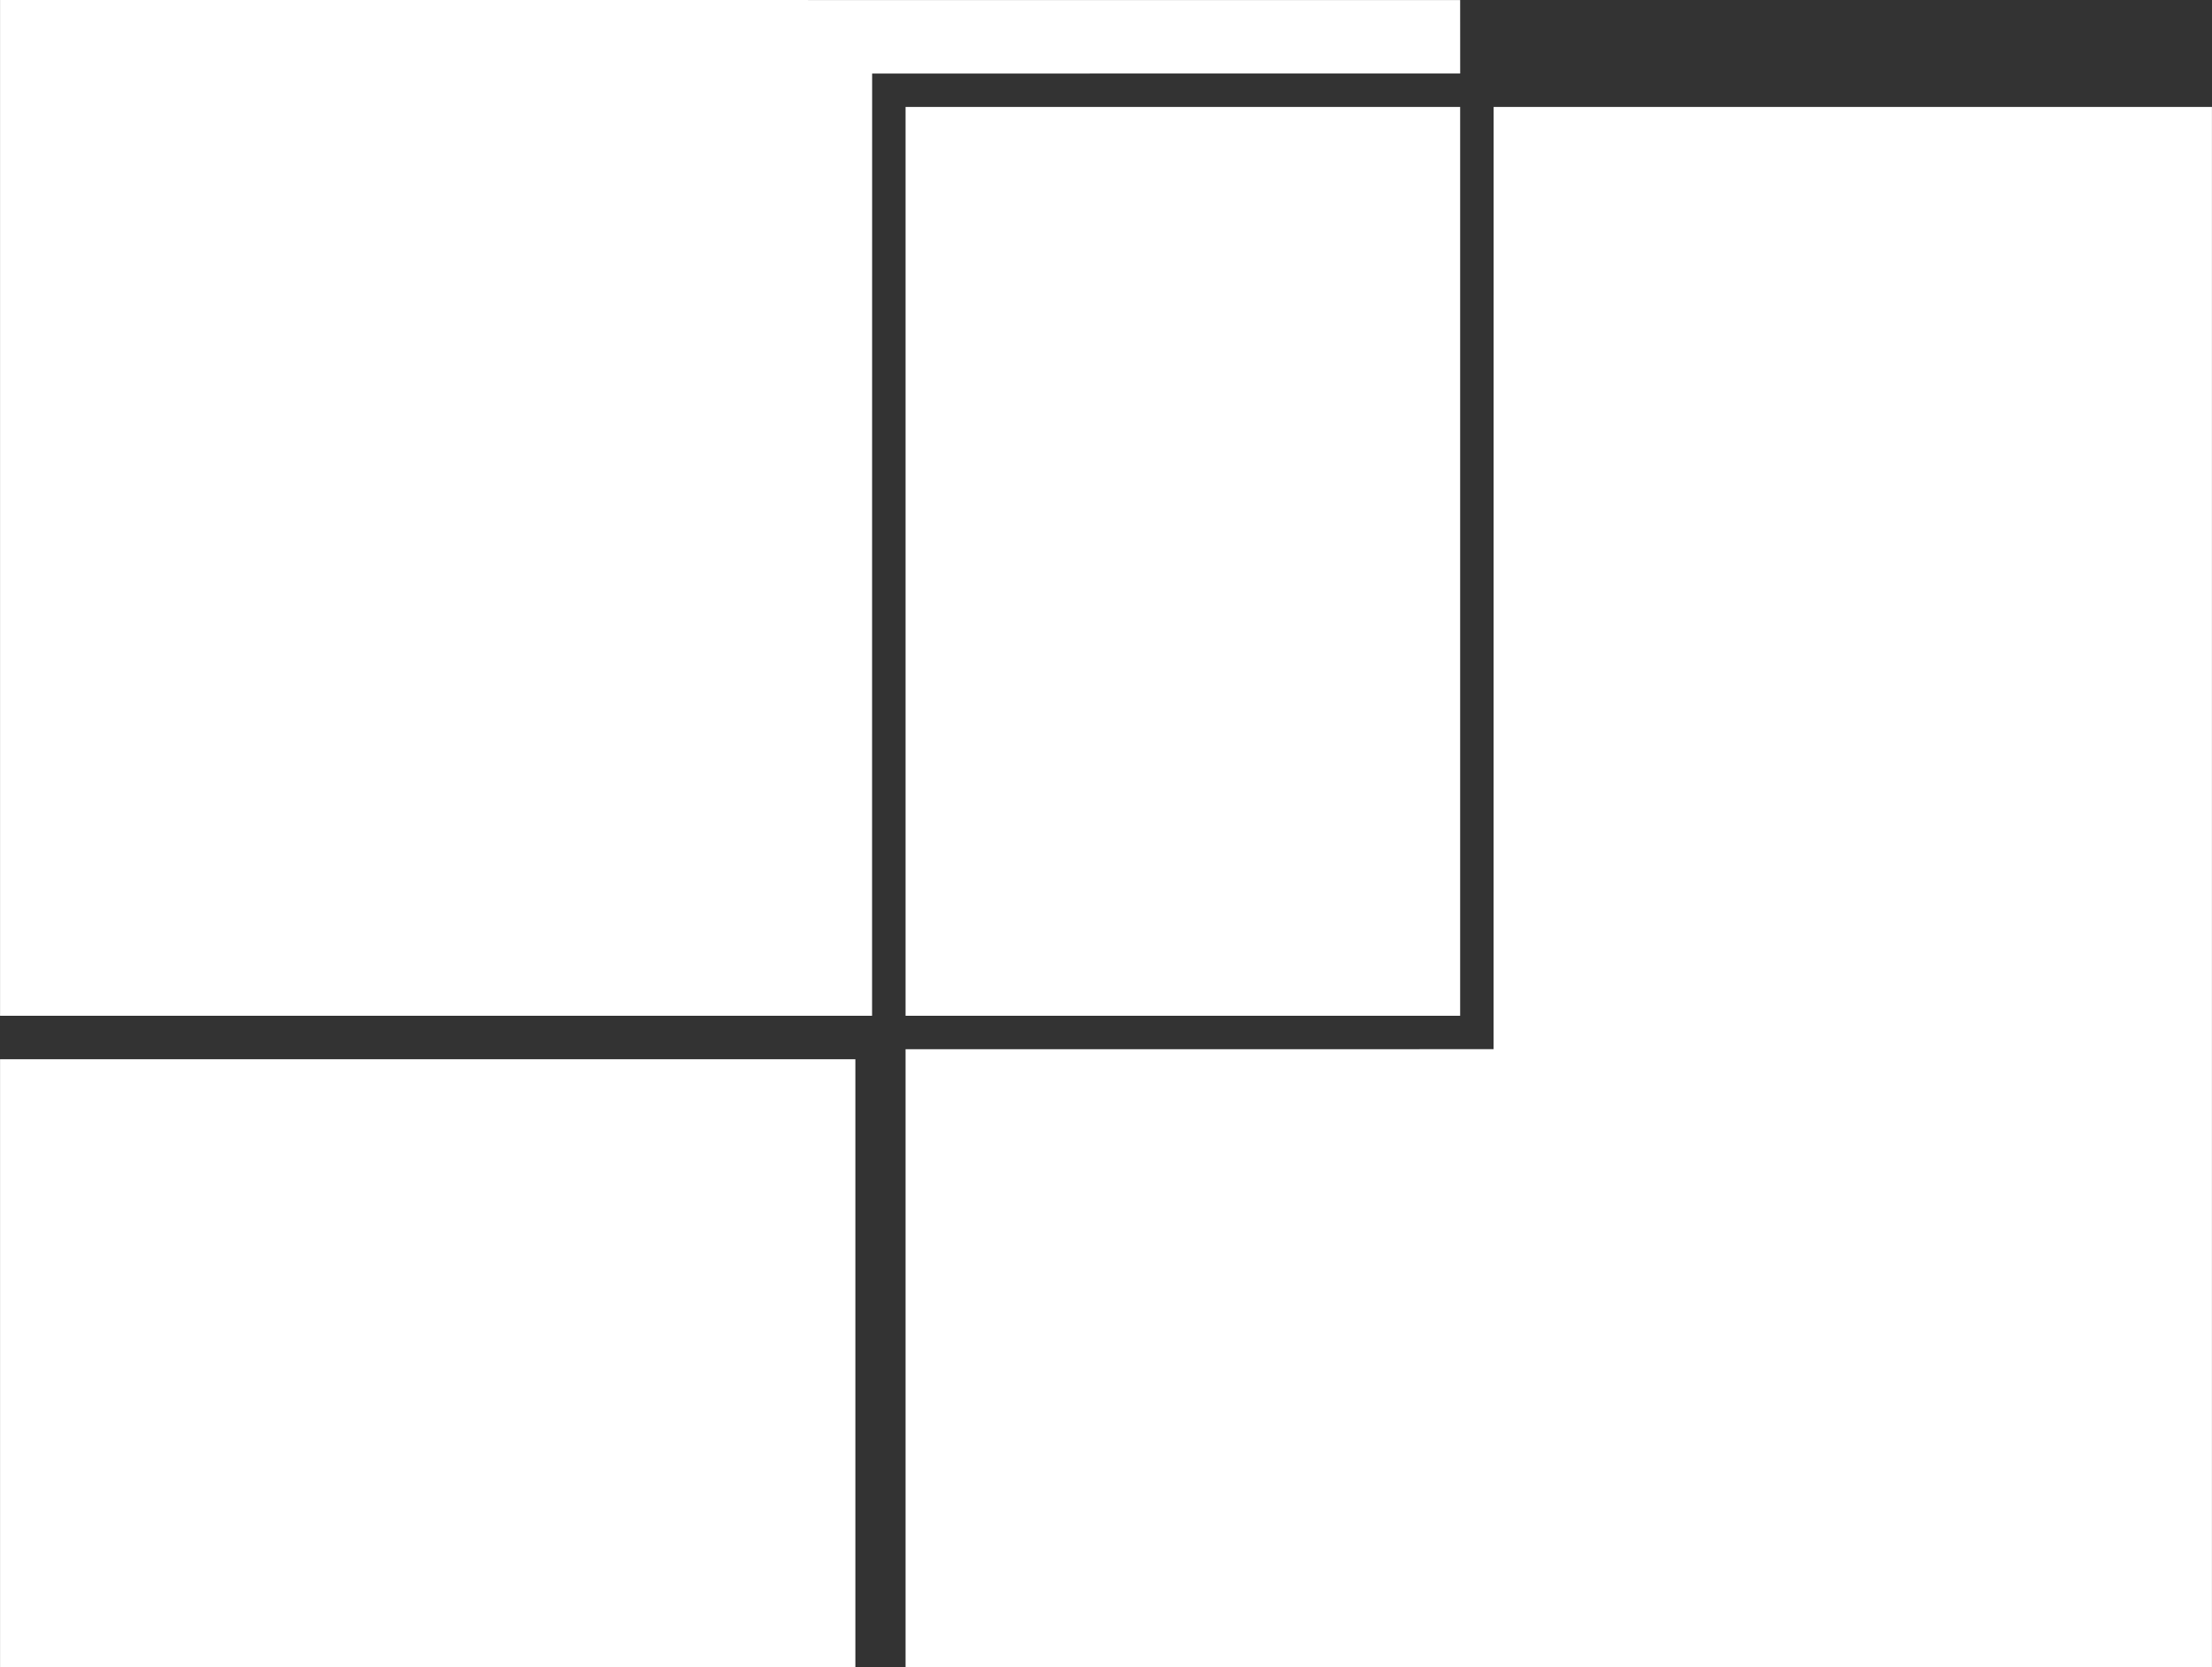<?xml version="1.0" encoding="UTF-8" standalone="no"?>
<!-- Created with Inkscape (http://www.inkscape.org/) -->
<svg
   xmlns:svg="http://www.w3.org/2000/svg"
   xmlns="http://www.w3.org/2000/svg"
   version="1.0"
   width="662.01"
   height="499.004"
   id="svg2464">
  <rect width="100%" height="100%" fill="#333333" stroke="none"/>
  <defs
     id="defs2466" />
  <g
     transform="translate(-34.709,-248.574)"
     id="layer1">
    <path
       d="M 34.724,248.577 C 180.384,248.577 326.044,248.567 471.704,248.587 C 471.724,255.917 471.714,263.237 471.714,270.567 C 413.044,270.607 354.384,270.547 295.724,270.587 C 295.684,364.577 295.734,458.577 295.704,552.567 C 208.714,552.577 121.714,552.587 34.724,552.567 C 34.704,451.237 34.714,349.907 34.724,248.577 z"
       id="path2435"
       style="opacity:1;fill:#ffffff" />
    <path
       d="M 305.724,280.587 C 361.054,280.567 416.374,280.567 471.704,280.587 C 471.724,371.247 471.724,461.907 471.704,552.567 C 416.374,552.577 361.054,552.587 305.724,552.567 C 305.704,461.907 305.704,371.247 305.724,280.587 z"
       id="path2437"
       style="opacity:1;fill:#ffffff" />
    <path
       d="M 481.724,280.587 C 553.384,280.577 625.044,280.567 696.704,280.587 C 696.724,436.247 696.724,591.907 696.704,747.567 C 566.374,747.577 436.054,747.587 305.724,747.567 C 305.704,685.907 305.704,624.247 305.724,562.587 C 364.384,562.547 423.044,562.607 481.704,562.567 C 481.744,468.577 481.684,374.577 481.724,280.587 z"
       id="path2439"
       style="opacity:1;fill:#ffffff" />
    <path
       d="M 34.724,565.587 C 120.054,565.577 205.374,565.567 290.704,565.587 C 290.724,626.247 290.724,686.907 290.704,747.567 C 205.374,747.577 120.054,747.587 34.724,747.567 C 34.704,686.907 34.704,626.247 34.724,565.587 z"
       id="path2441"
       style="opacity:1;fill:#ffffff" />
  </g>
</svg>
